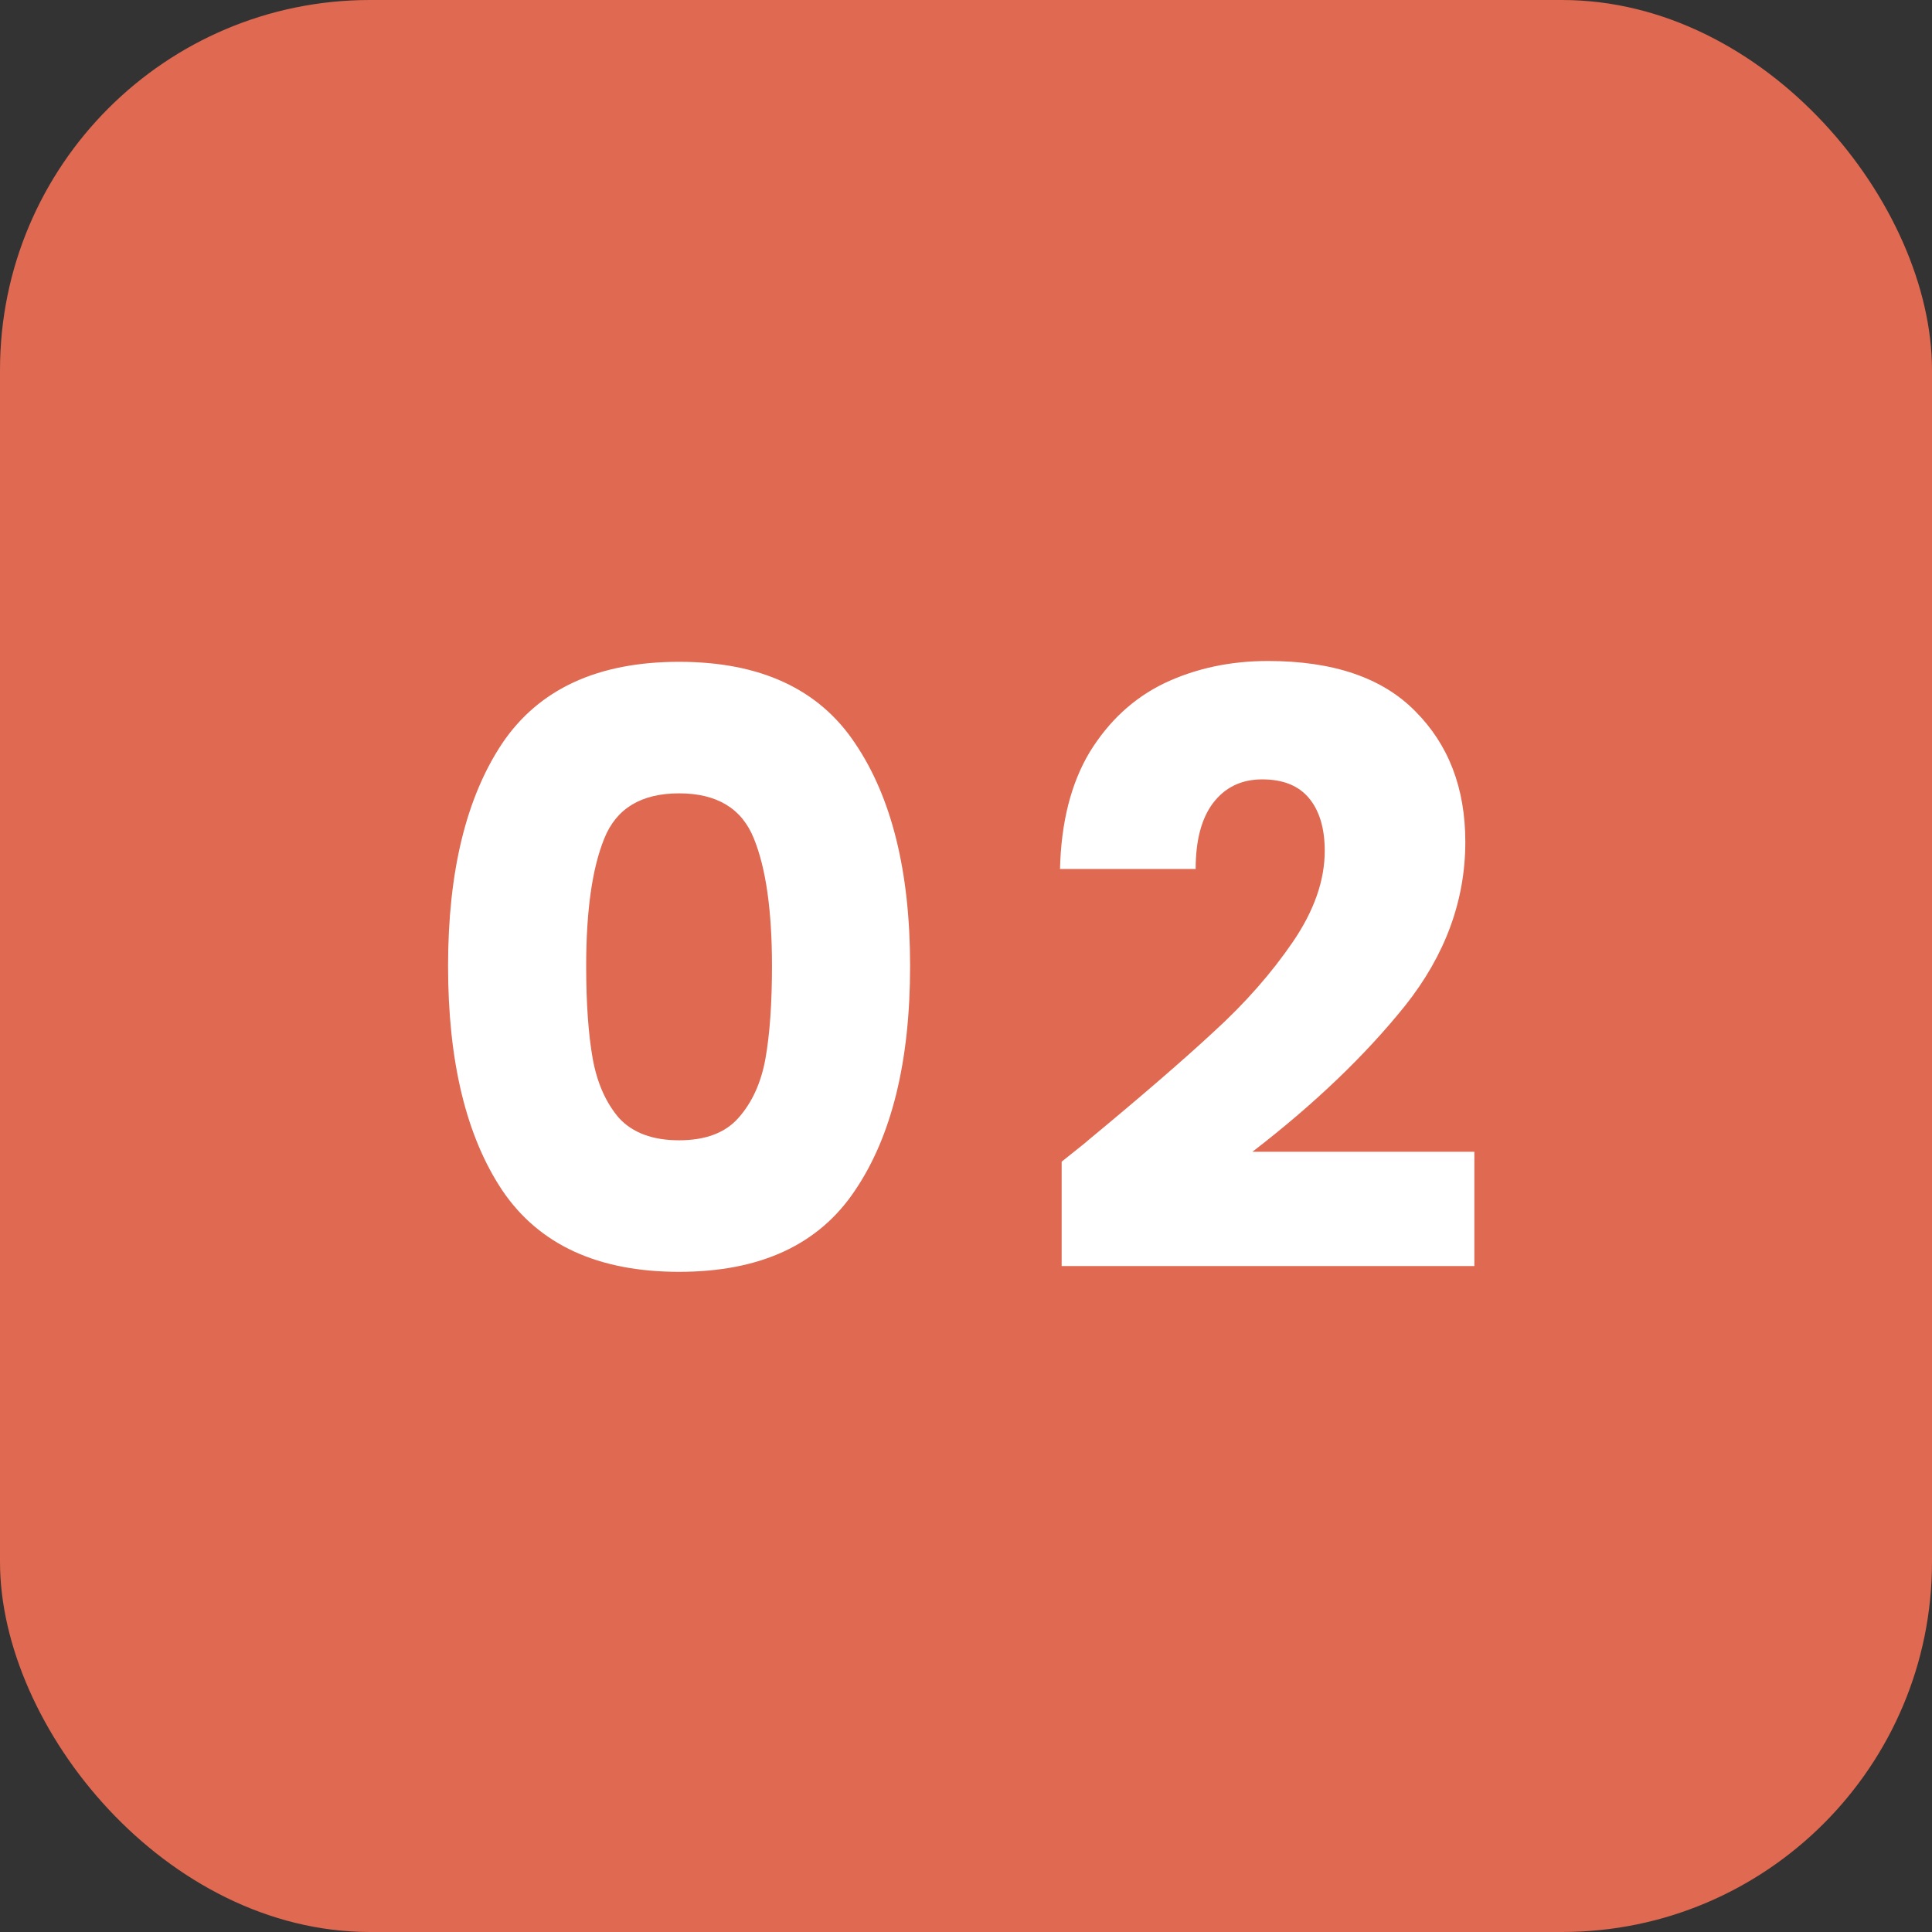 <svg width="47" height="47" viewBox="0 0 47 47" fill="none" xmlns="http://www.w3.org/2000/svg">
<rect x="0" y="0" width="47" height="47" fill="#333333" stroke="none"/>
<rect width="47" height="47" rx="9" fill="#DF6951"/>
<path d="M10.9 23.5C10.9 21.207 11.34 19.4 12.22 18.08C13.113 16.76 14.547 16.1 16.52 16.1C18.493 16.1 19.92 16.76 20.8 18.08C21.693 19.4 22.14 21.207 22.14 23.5C22.14 25.82 21.693 27.64 20.8 28.96C19.92 30.28 18.493 30.94 16.52 30.94C14.547 30.94 13.113 30.28 12.22 28.96C11.34 27.64 10.9 25.82 10.9 23.5ZM18.78 23.5C18.78 22.153 18.633 21.12 18.34 20.4C18.047 19.667 17.44 19.3 16.52 19.3C15.6 19.3 14.993 19.667 14.7 20.4C14.407 21.12 14.26 22.153 14.26 23.5C14.26 24.407 14.313 25.16 14.42 25.76C14.527 26.347 14.74 26.827 15.06 27.2C15.393 27.56 15.88 27.74 16.52 27.74C17.16 27.74 17.64 27.56 17.96 27.2C18.293 26.827 18.513 26.347 18.62 25.76C18.727 25.16 18.78 24.407 18.78 23.5ZM25.827 28.26C26.28 27.9 26.487 27.733 26.447 27.76C27.753 26.68 28.78 25.793 29.527 25.1C30.287 24.407 30.927 23.68 31.447 22.92C31.967 22.16 32.227 21.42 32.227 20.7C32.227 20.153 32.1 19.727 31.847 19.42C31.593 19.113 31.213 18.96 30.707 18.96C30.2 18.96 29.8 19.153 29.507 19.54C29.227 19.913 29.087 20.447 29.087 21.14H25.787C25.814 20.007 26.053 19.06 26.507 18.3C26.974 17.54 27.58 16.98 28.327 16.62C29.087 16.26 29.927 16.08 30.847 16.08C32.434 16.08 33.627 16.487 34.427 17.3C35.24 18.113 35.647 19.173 35.647 20.48C35.647 21.907 35.16 23.233 34.187 24.46C33.214 25.673 31.974 26.86 30.467 28.02H35.867V30.8H25.827V28.26Z" fill="white"/>
</svg>
